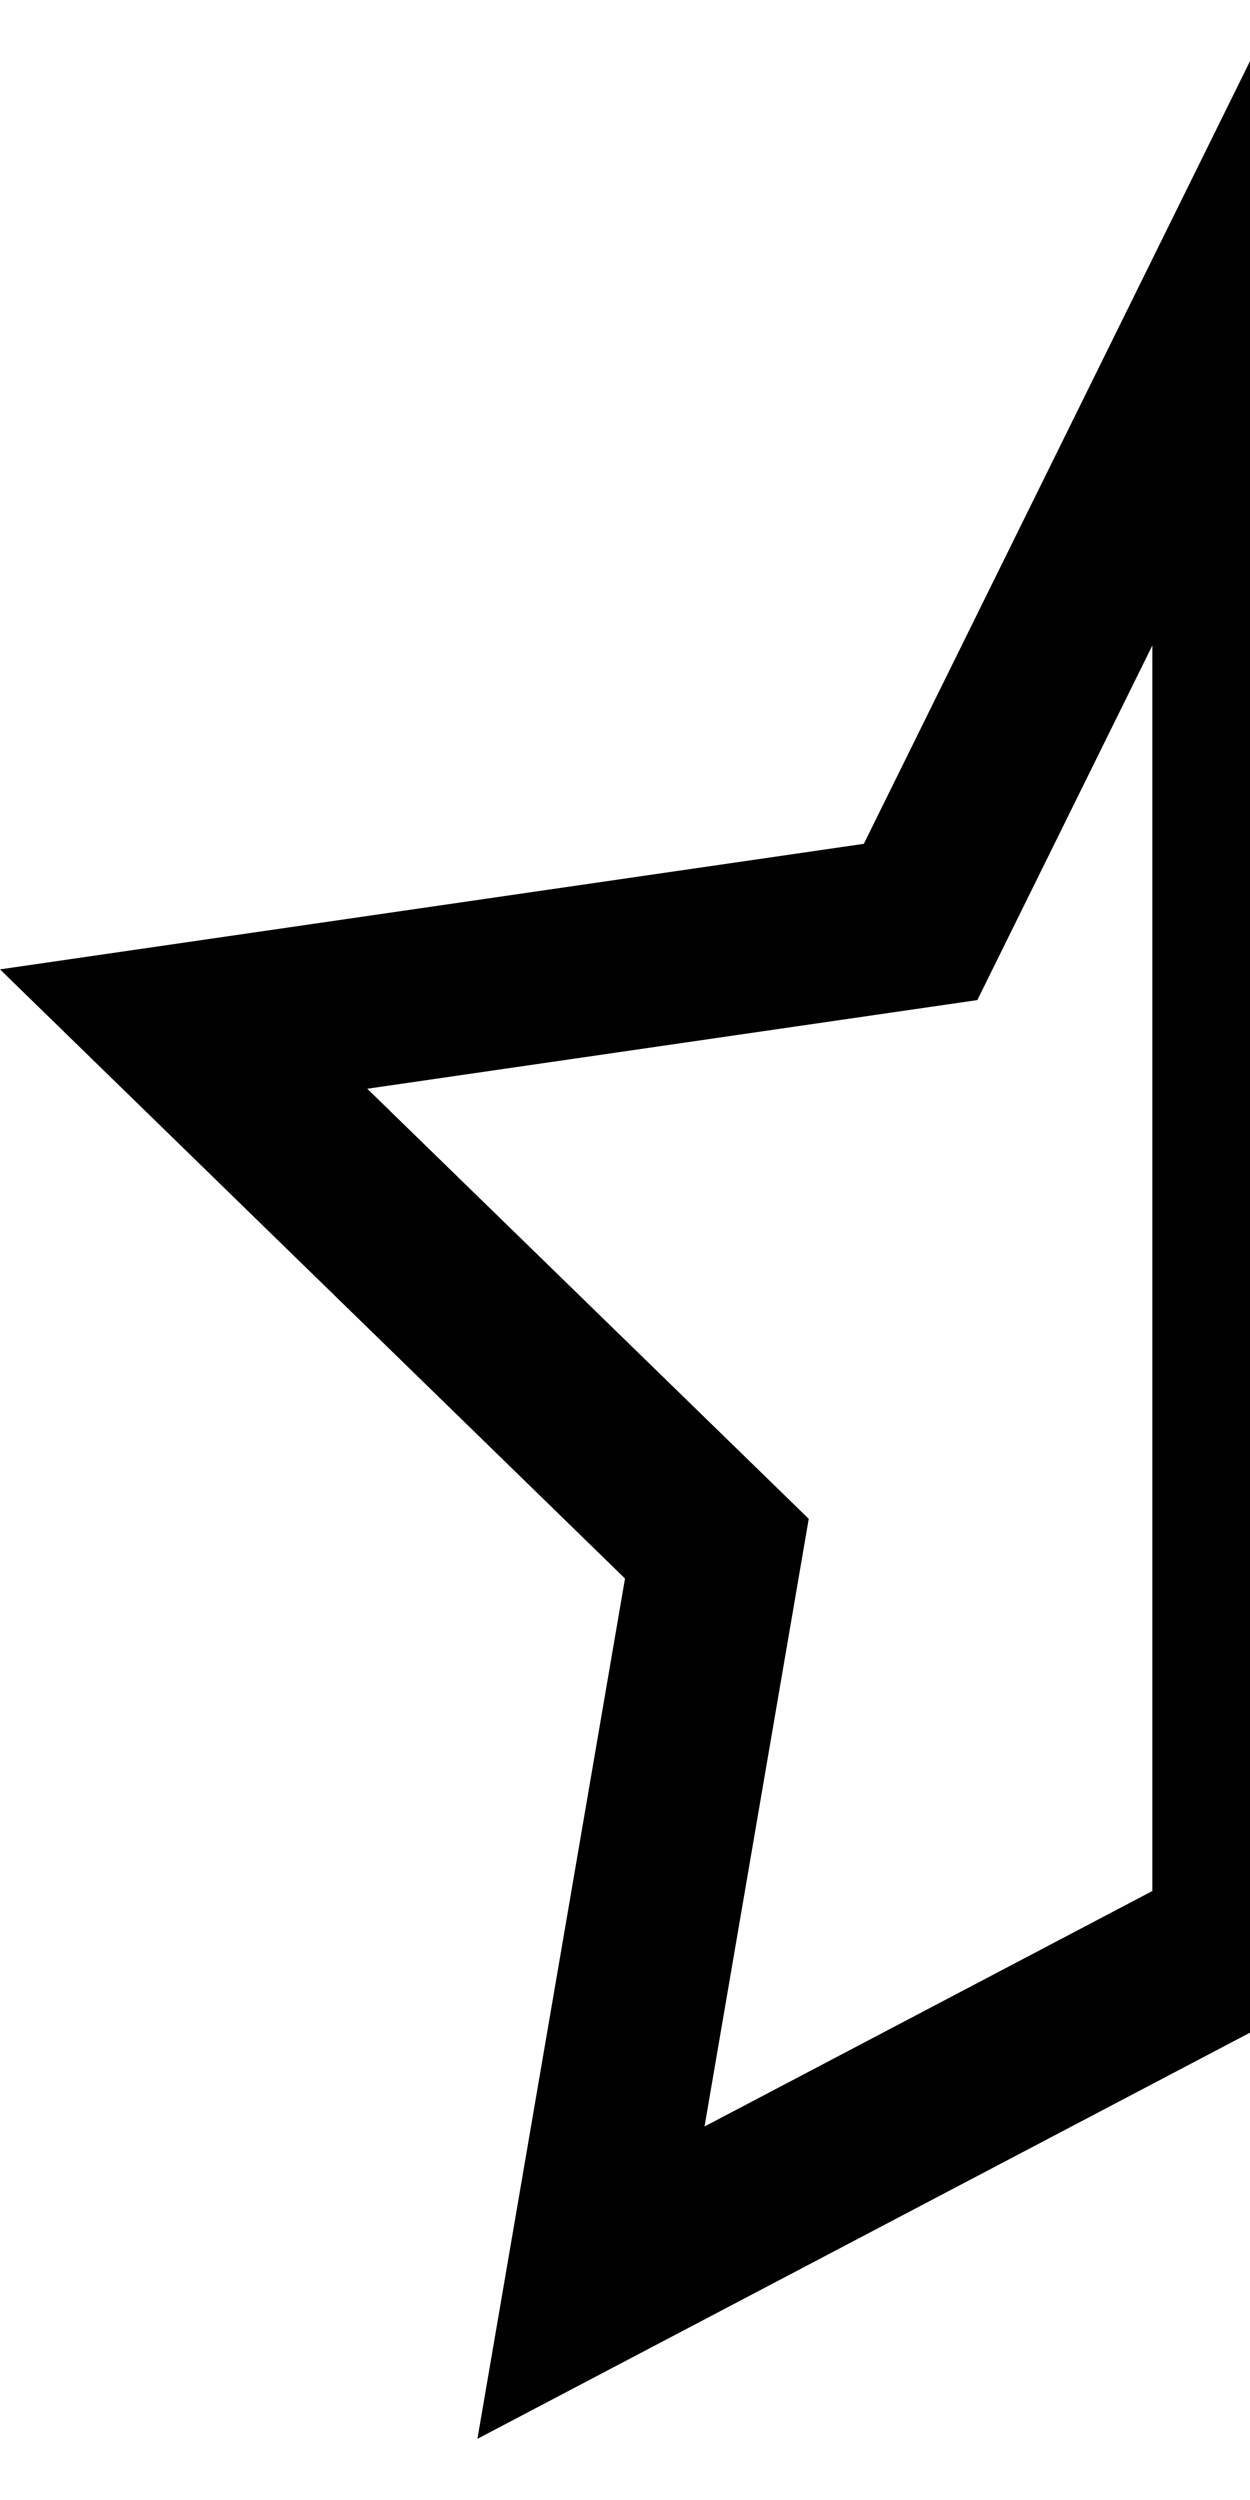 <?xml version="1.0" encoding="UTF-8" standalone="no"?>
<svg
   xmlns:dc="http://purl.org/dc/elements/1.1/"
   xmlns:cc="http://creativecommons.org/ns#"
   xmlns:rdf="http://www.w3.org/1999/02/22-rdf-syntax-ns#"
   xmlns:svg="http://www.w3.org/2000/svg"
   xmlns="http://www.w3.org/2000/svg"
   xmlns:sodipodi="http://sodipodi.sourceforge.net/DTD/sodipodi-0.dtd"
   xmlns:inkscape="http://www.inkscape.org/namespaces/inkscape"
   viewBox="0 0 16 32"
   version="1.1"
   id="svg6"
   sodipodi:docname="star-left-empty.svg"
   width="16"
   height="32"
   inkscape:version="0.92.1 r15371">
  <defs
     id="defs10" />
  <sodipodi:namedview
     pagecolor="#ffffff"
     bordercolor="#666666"
     borderopacity="1"
     objecttolerance="10"
     gridtolerance="10"
     guidetolerance="10"
     inkscape:pageopacity="0"
     inkscape:pageshadow="2"
     inkscape:window-width="1366"
     inkscape:window-height="747"
     id="namedview8"
     showgrid="false"
     inkscape:zoom="20.85965"
     inkscape:cx="12.606863"
     inkscape:cy="15.78289"
     inkscape:window-x="0"
     inkscape:window-y="21"
     inkscape:window-maximized="1"
     inkscape:current-layer="svg6" />
  <title
     id="title2">star-left-empty</title>
  <path
     d="M 16 0.783 L 11.057 10.801 L 0 12.408 L 8 20.205 L 6.111 31.217 L 16 26.018 L 25.889 31.217 L 24 20.205 L 32 12.408 L 20.943 10.801 L 16 0.783 z M 17.25 8.256 L 19.492 12.801 L 27.301 13.936 L 21.65 19.441 L 22.984 27.219 L 17.25 24.203 L 17.25 8.256 z M 14.75 8.262 L 14.75 24.205 L 9.018 27.219 L 10.352 19.441 L 4.701 13.936 L 12.51 12.801 L 14.75 8.262 z "
     id="path4" />
</svg>
